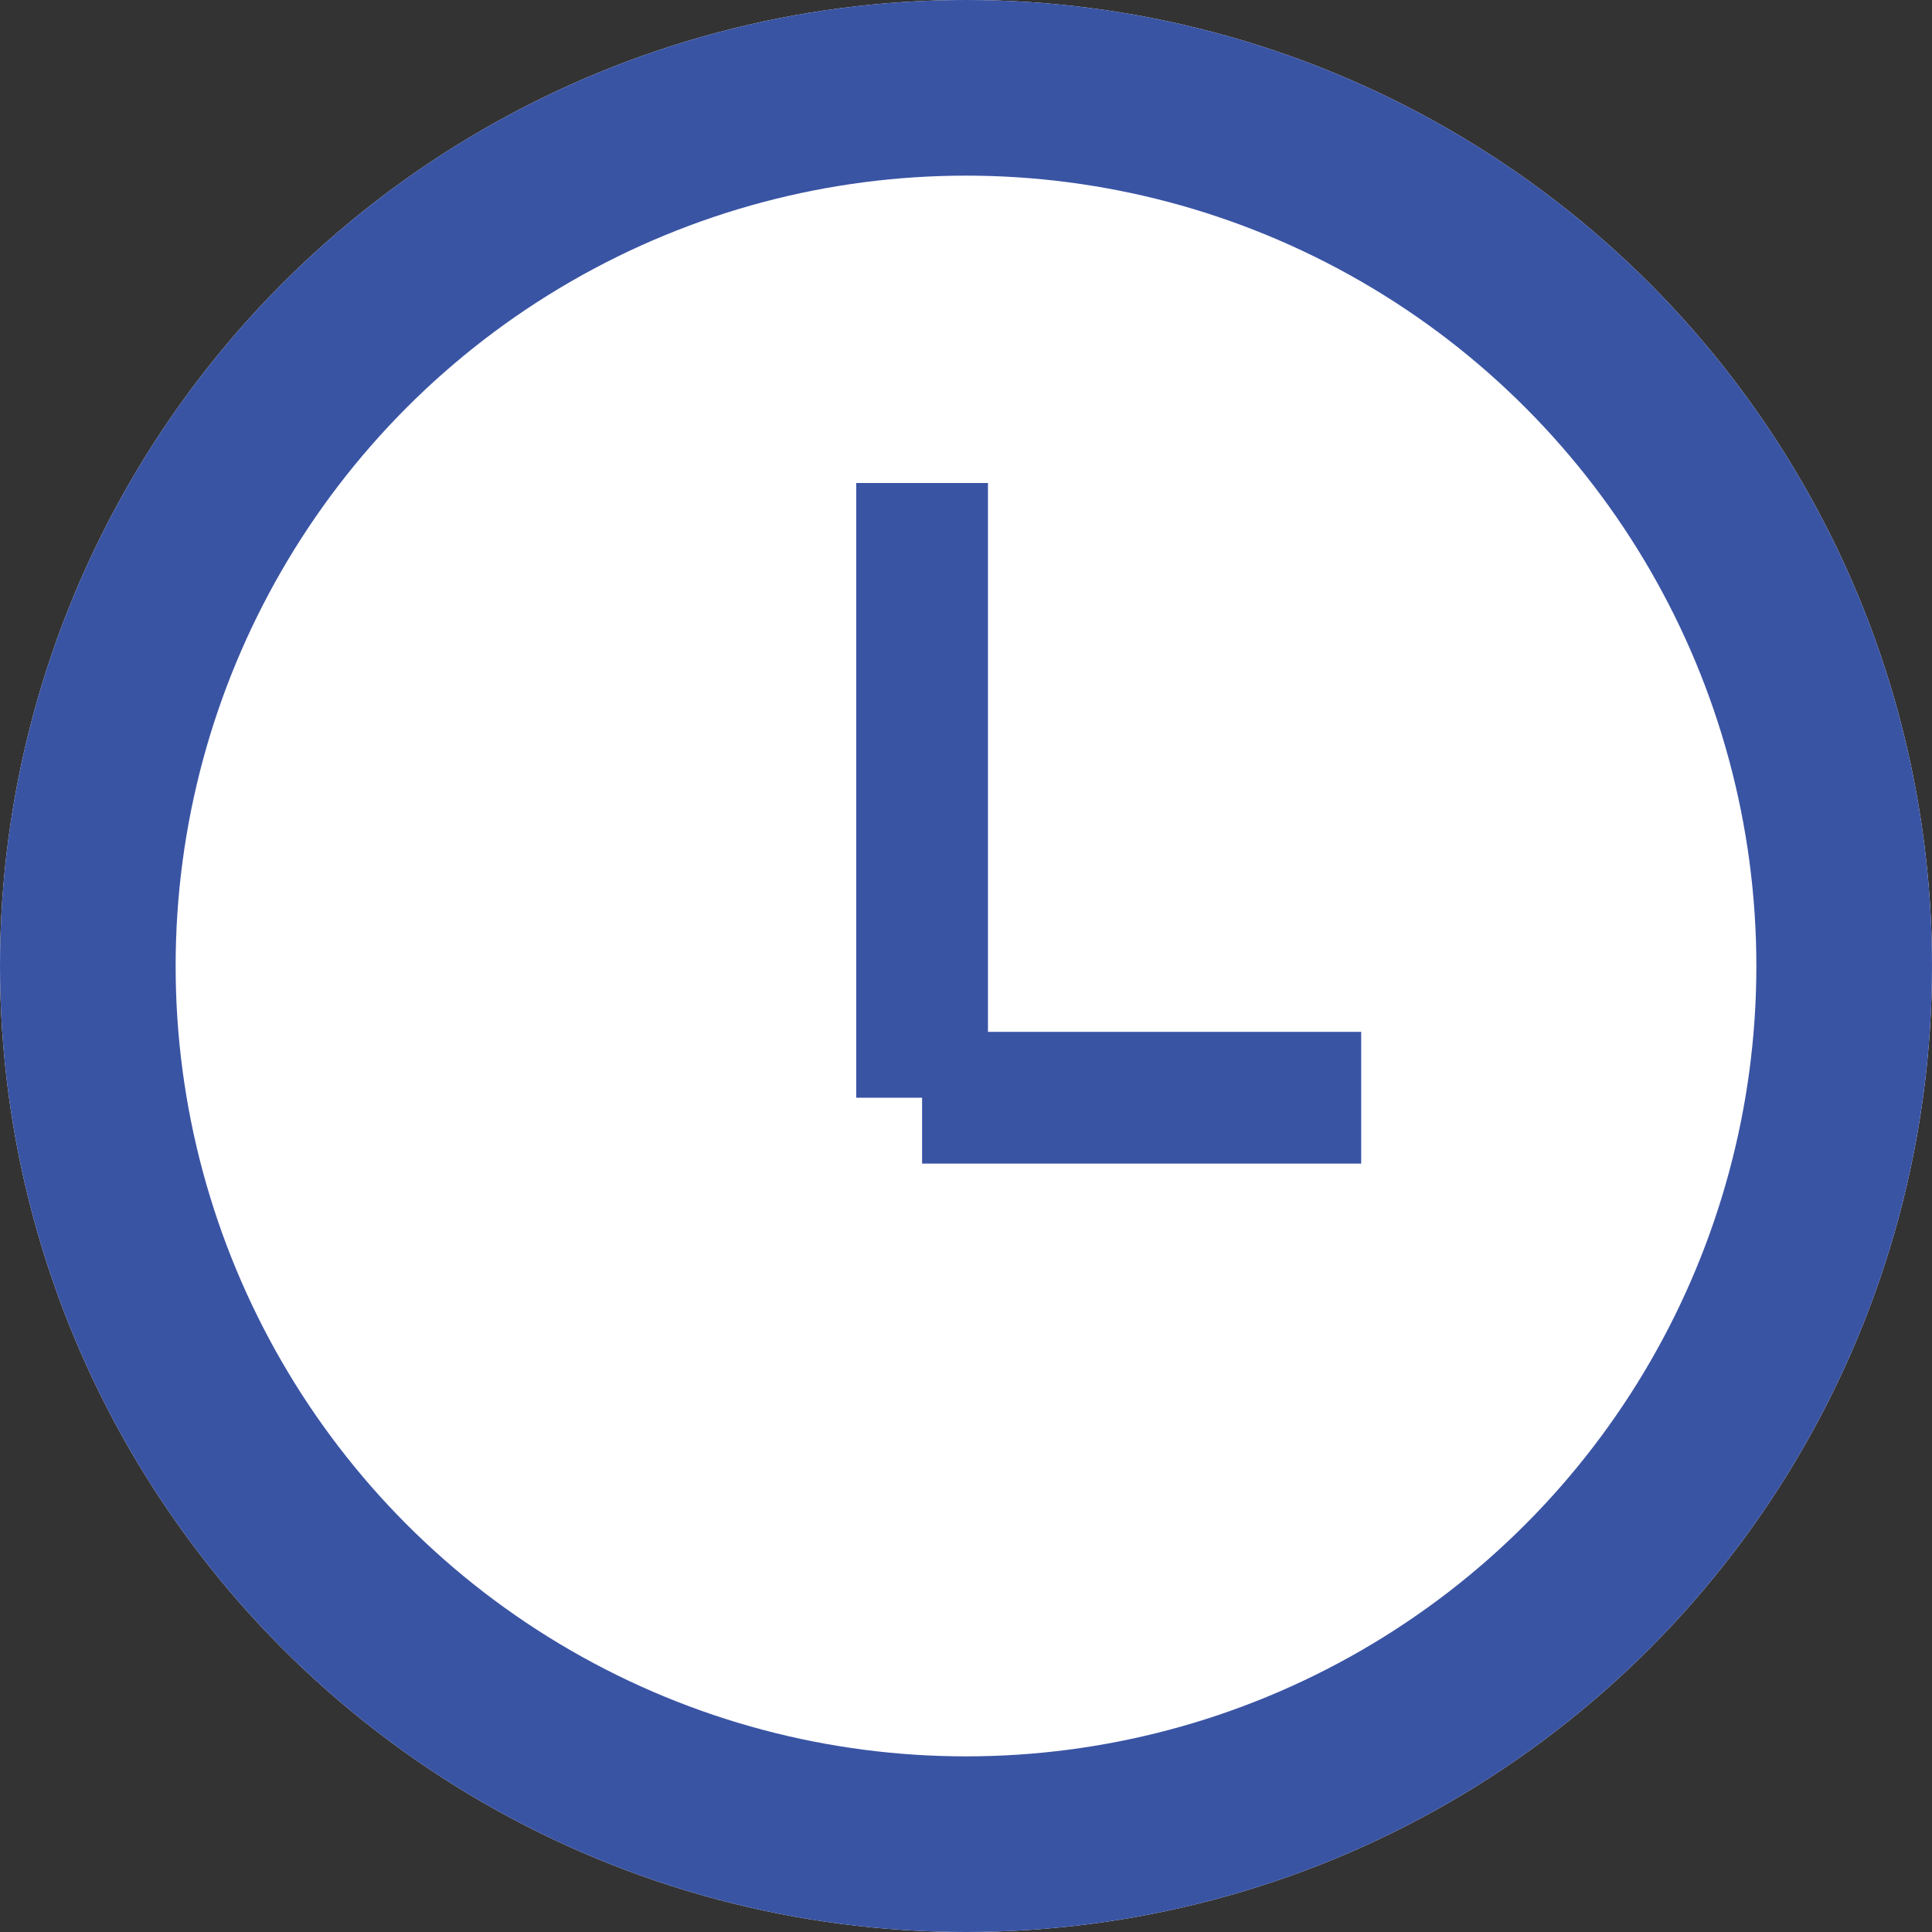 <svg xmlns="http://www.w3.org/2000/svg" width="22" height="22"><rect width="100%" height="100%" fill="#333333" stroke="none"/><g data-name="Group 1029" stroke="#3a54a4"><g data-name="Ellipse 65" fill="#fff" stroke-width="2"><circle cx="11" cy="11" r="11" stroke="none"/><circle cx="11" cy="11" r="10" fill="none"/></g><path data-name="Line 30" fill="none" stroke-width="1.5" d="M10.5 12.5h5"/><path data-name="Line 31" fill="none" stroke-width="1.5" d="M10.5 5.5v7"/></g></svg>